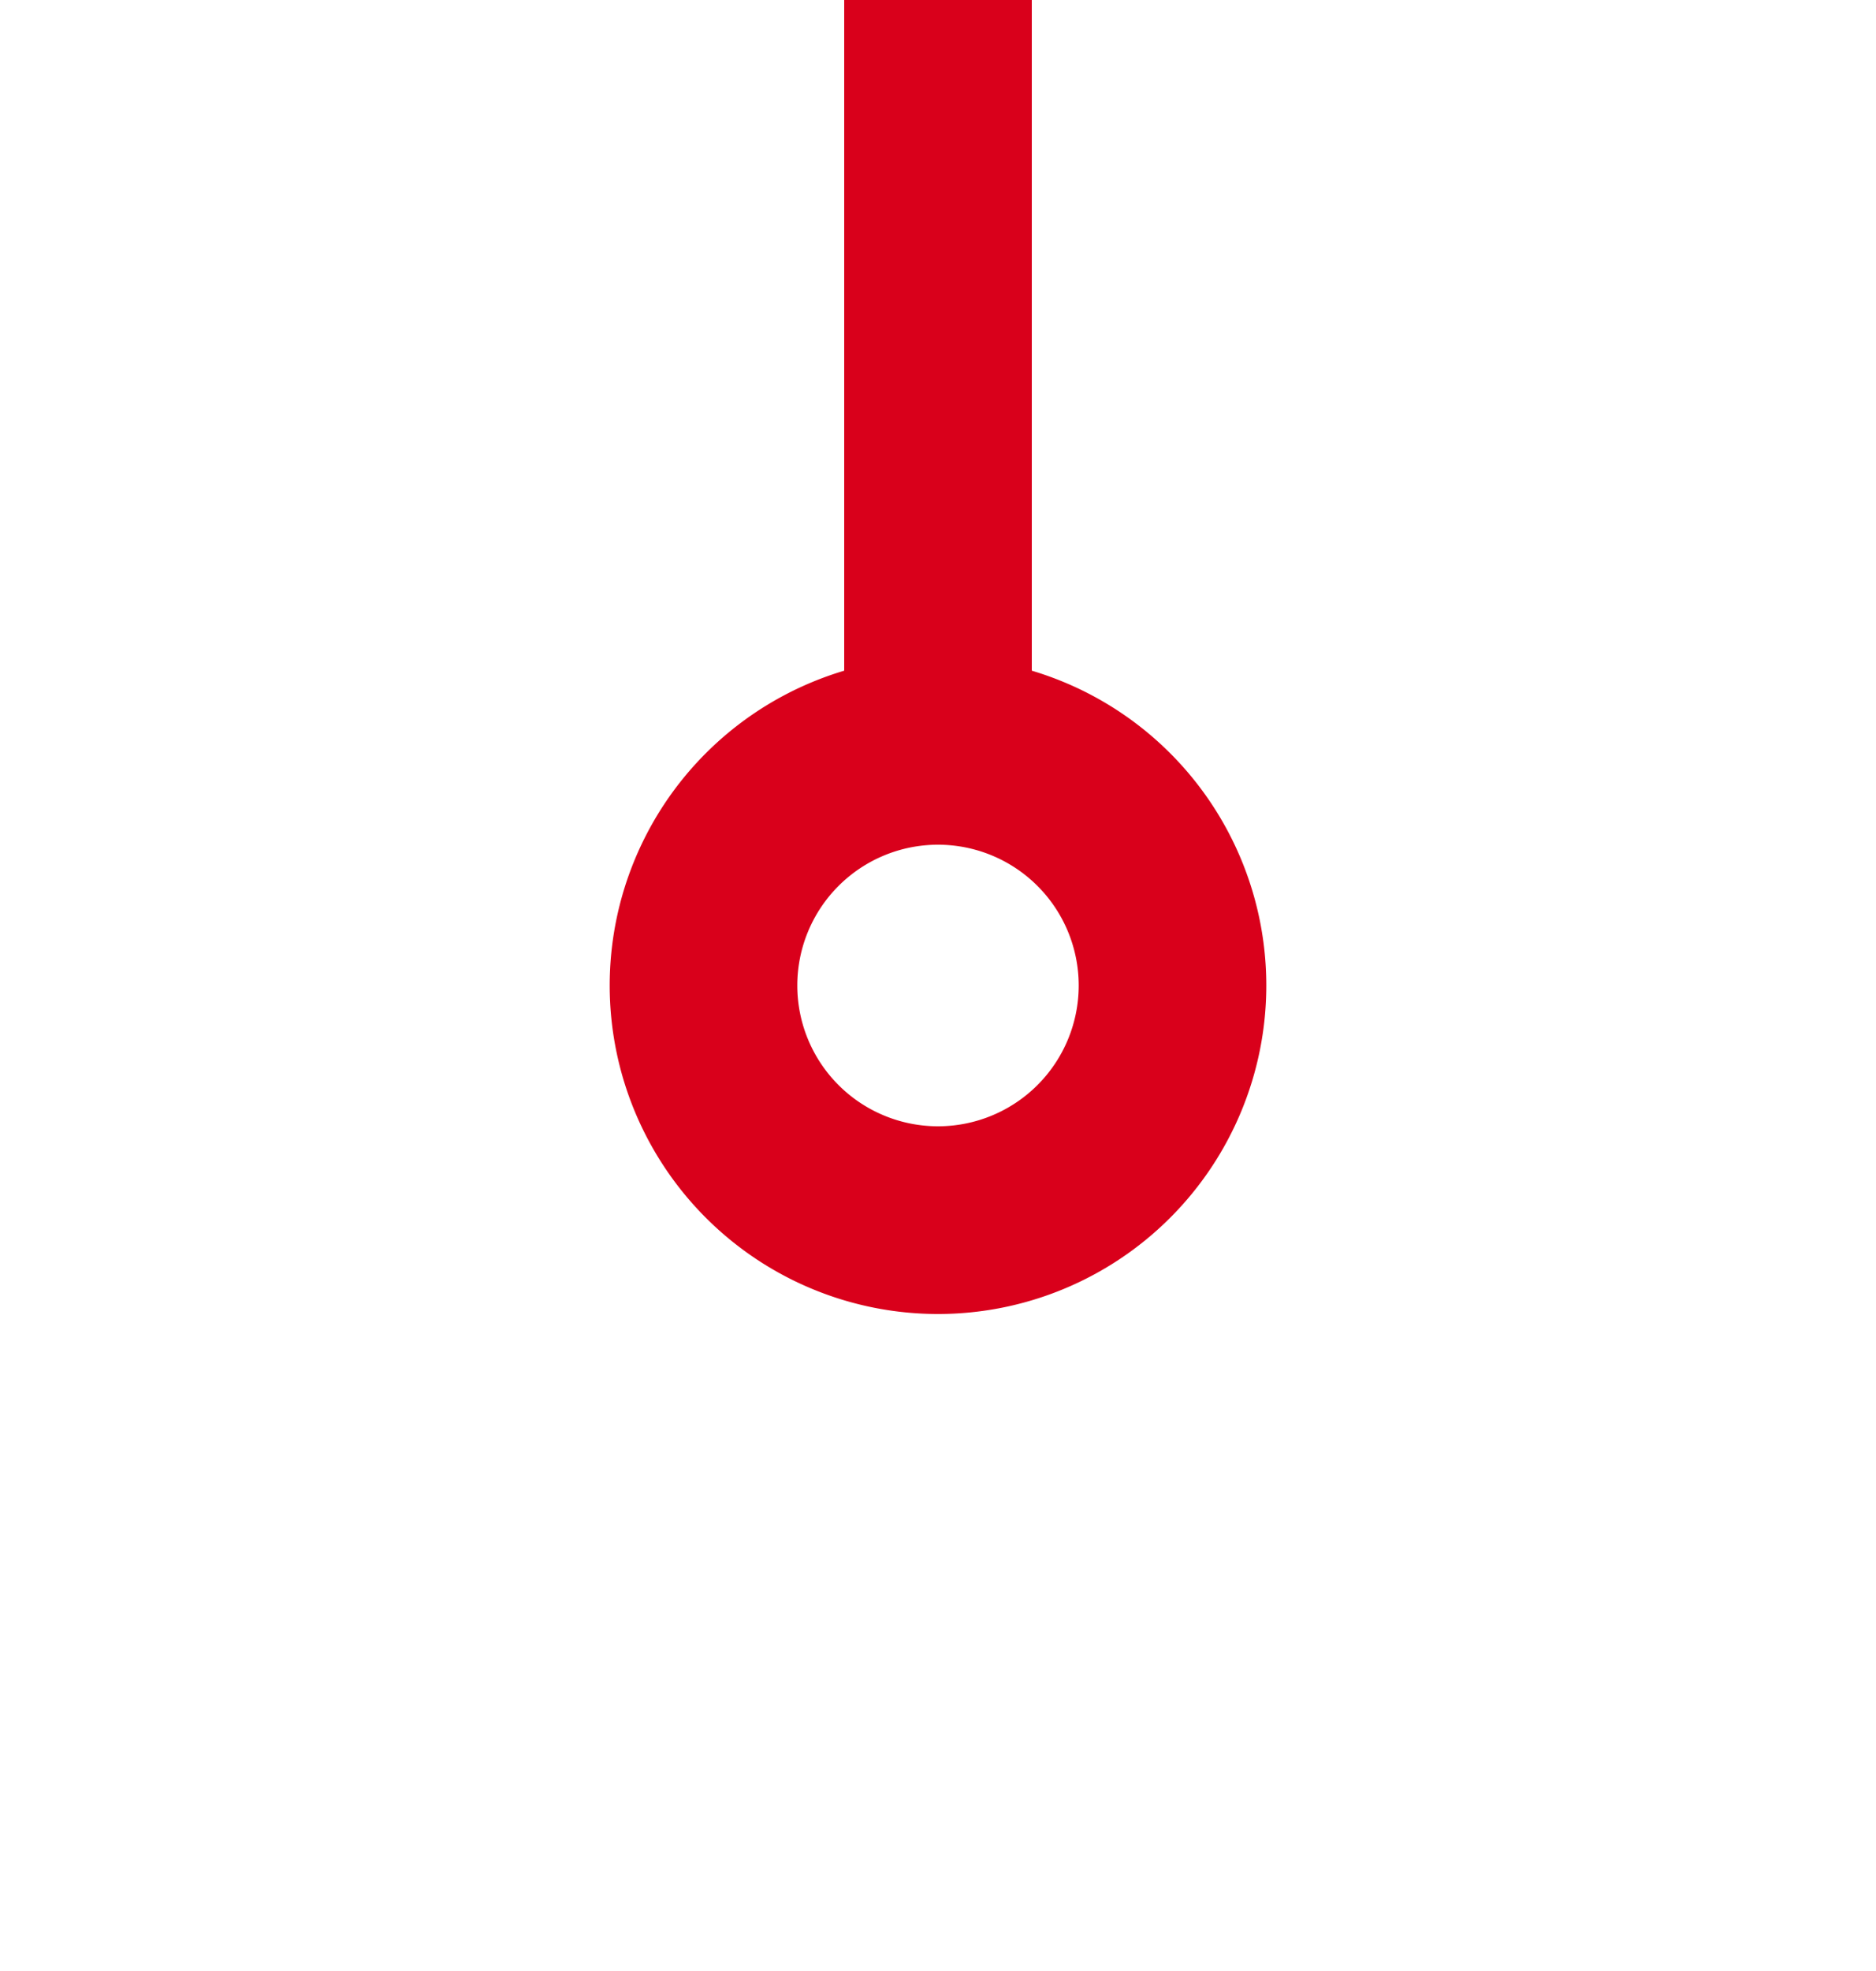 ﻿<?xml version="1.0" encoding="utf-8"?>
<svg version="1.1" xmlns:xlink="http://www.w3.org/1999/xlink" width="20px" height="21px" preserveAspectRatio="xMidYMin meet" viewBox="130 119 18 21" xmlns="http://www.w3.org/2000/svg">
  <path d="M 139 127  L 139 86  A 5 5 0 0 1 144 81 L 1065 81  " stroke-width="2" stroke-dasharray="0" stroke="rgba(217, 0, 27, 1)" fill="none" class="stroke" />
  <path d="M 139 126  A 3.5 3.5 0 0 0 135.5 129.5 A 3.5 3.5 0 0 0 139 133 A 3.5 3.5 0 0 0 142.5 129.5 A 3.5 3.5 0 0 0 139 126 Z M 139 128  A 1.5 1.5 0 0 1 140.5 129.5 A 1.5 1.5 0 0 1 139 131 A 1.5 1.5 0 0 1 137.5 129.5 A 1.5 1.5 0 0 1 139 128 Z M 1057.6 89  L 1067 81  L 1057.6 73  L 1061.2 81  L 1057.6 89  Z " fill-rule="nonzero" fill="rgba(217, 0, 27, 1)" stroke="none" class="fill" />
</svg>